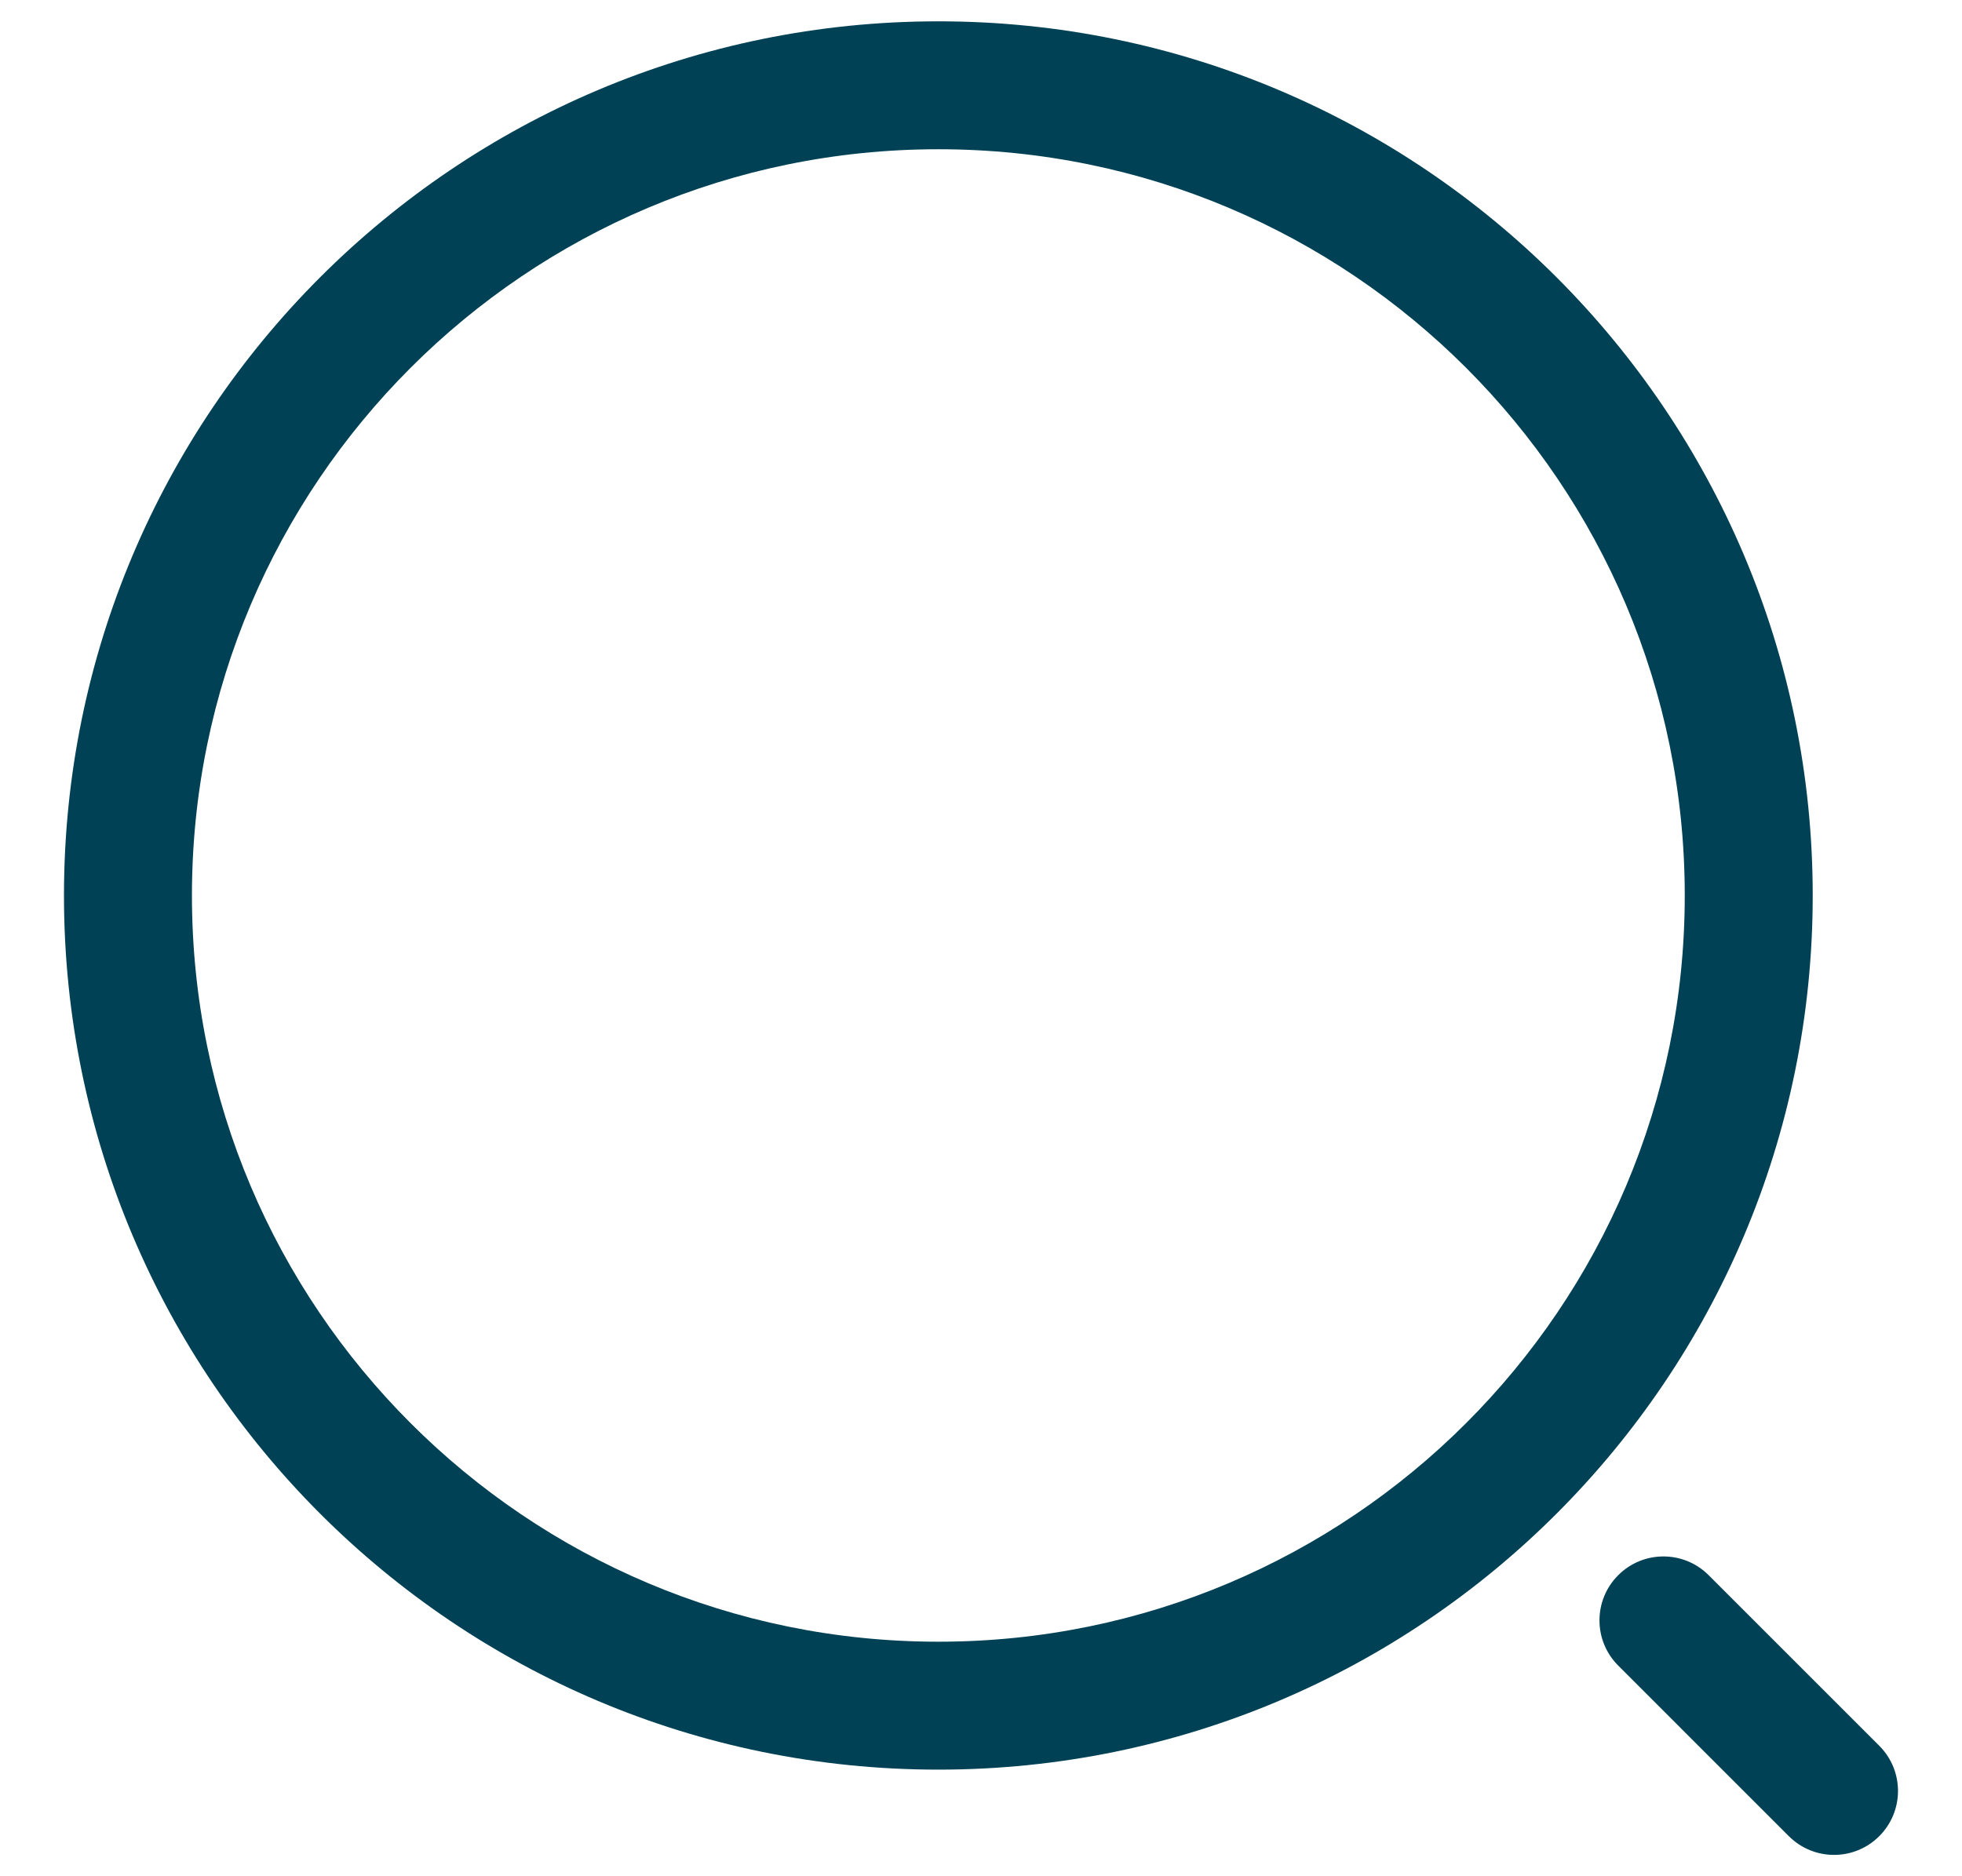 <svg width="23" height="22" viewBox="0 0 23 22" fill="none" xmlns="http://www.w3.org/2000/svg">
<path fill-rule="evenodd" clip-rule="evenodd" d="M11 1.75C6.168 1.75 2.25 5.668 2.25 10.5C2.25 15.332 6.168 19.25 11 19.25C15.832 19.25 19.75 15.332 19.75 10.5C19.75 5.668 15.832 1.75 11 1.75ZM0.75 10.5C0.75 4.839 5.339 0.25 11 0.25C16.661 0.25 21.25 4.839 21.25 10.5C21.25 16.161 16.661 20.75 11 20.75C5.339 20.75 0.75 16.161 0.75 10.5Z" fill="#004155"/>
<path fill-rule="evenodd" clip-rule="evenodd" d="M18.97 18.47C19.263 18.177 19.737 18.177 20.03 18.47L22.03 20.47C22.323 20.763 22.323 21.237 22.03 21.53C21.737 21.823 21.263 21.823 20.97 21.53L18.97 19.53C18.677 19.237 18.677 18.763 18.97 18.47Z" fill="#004155"/>
</svg>
